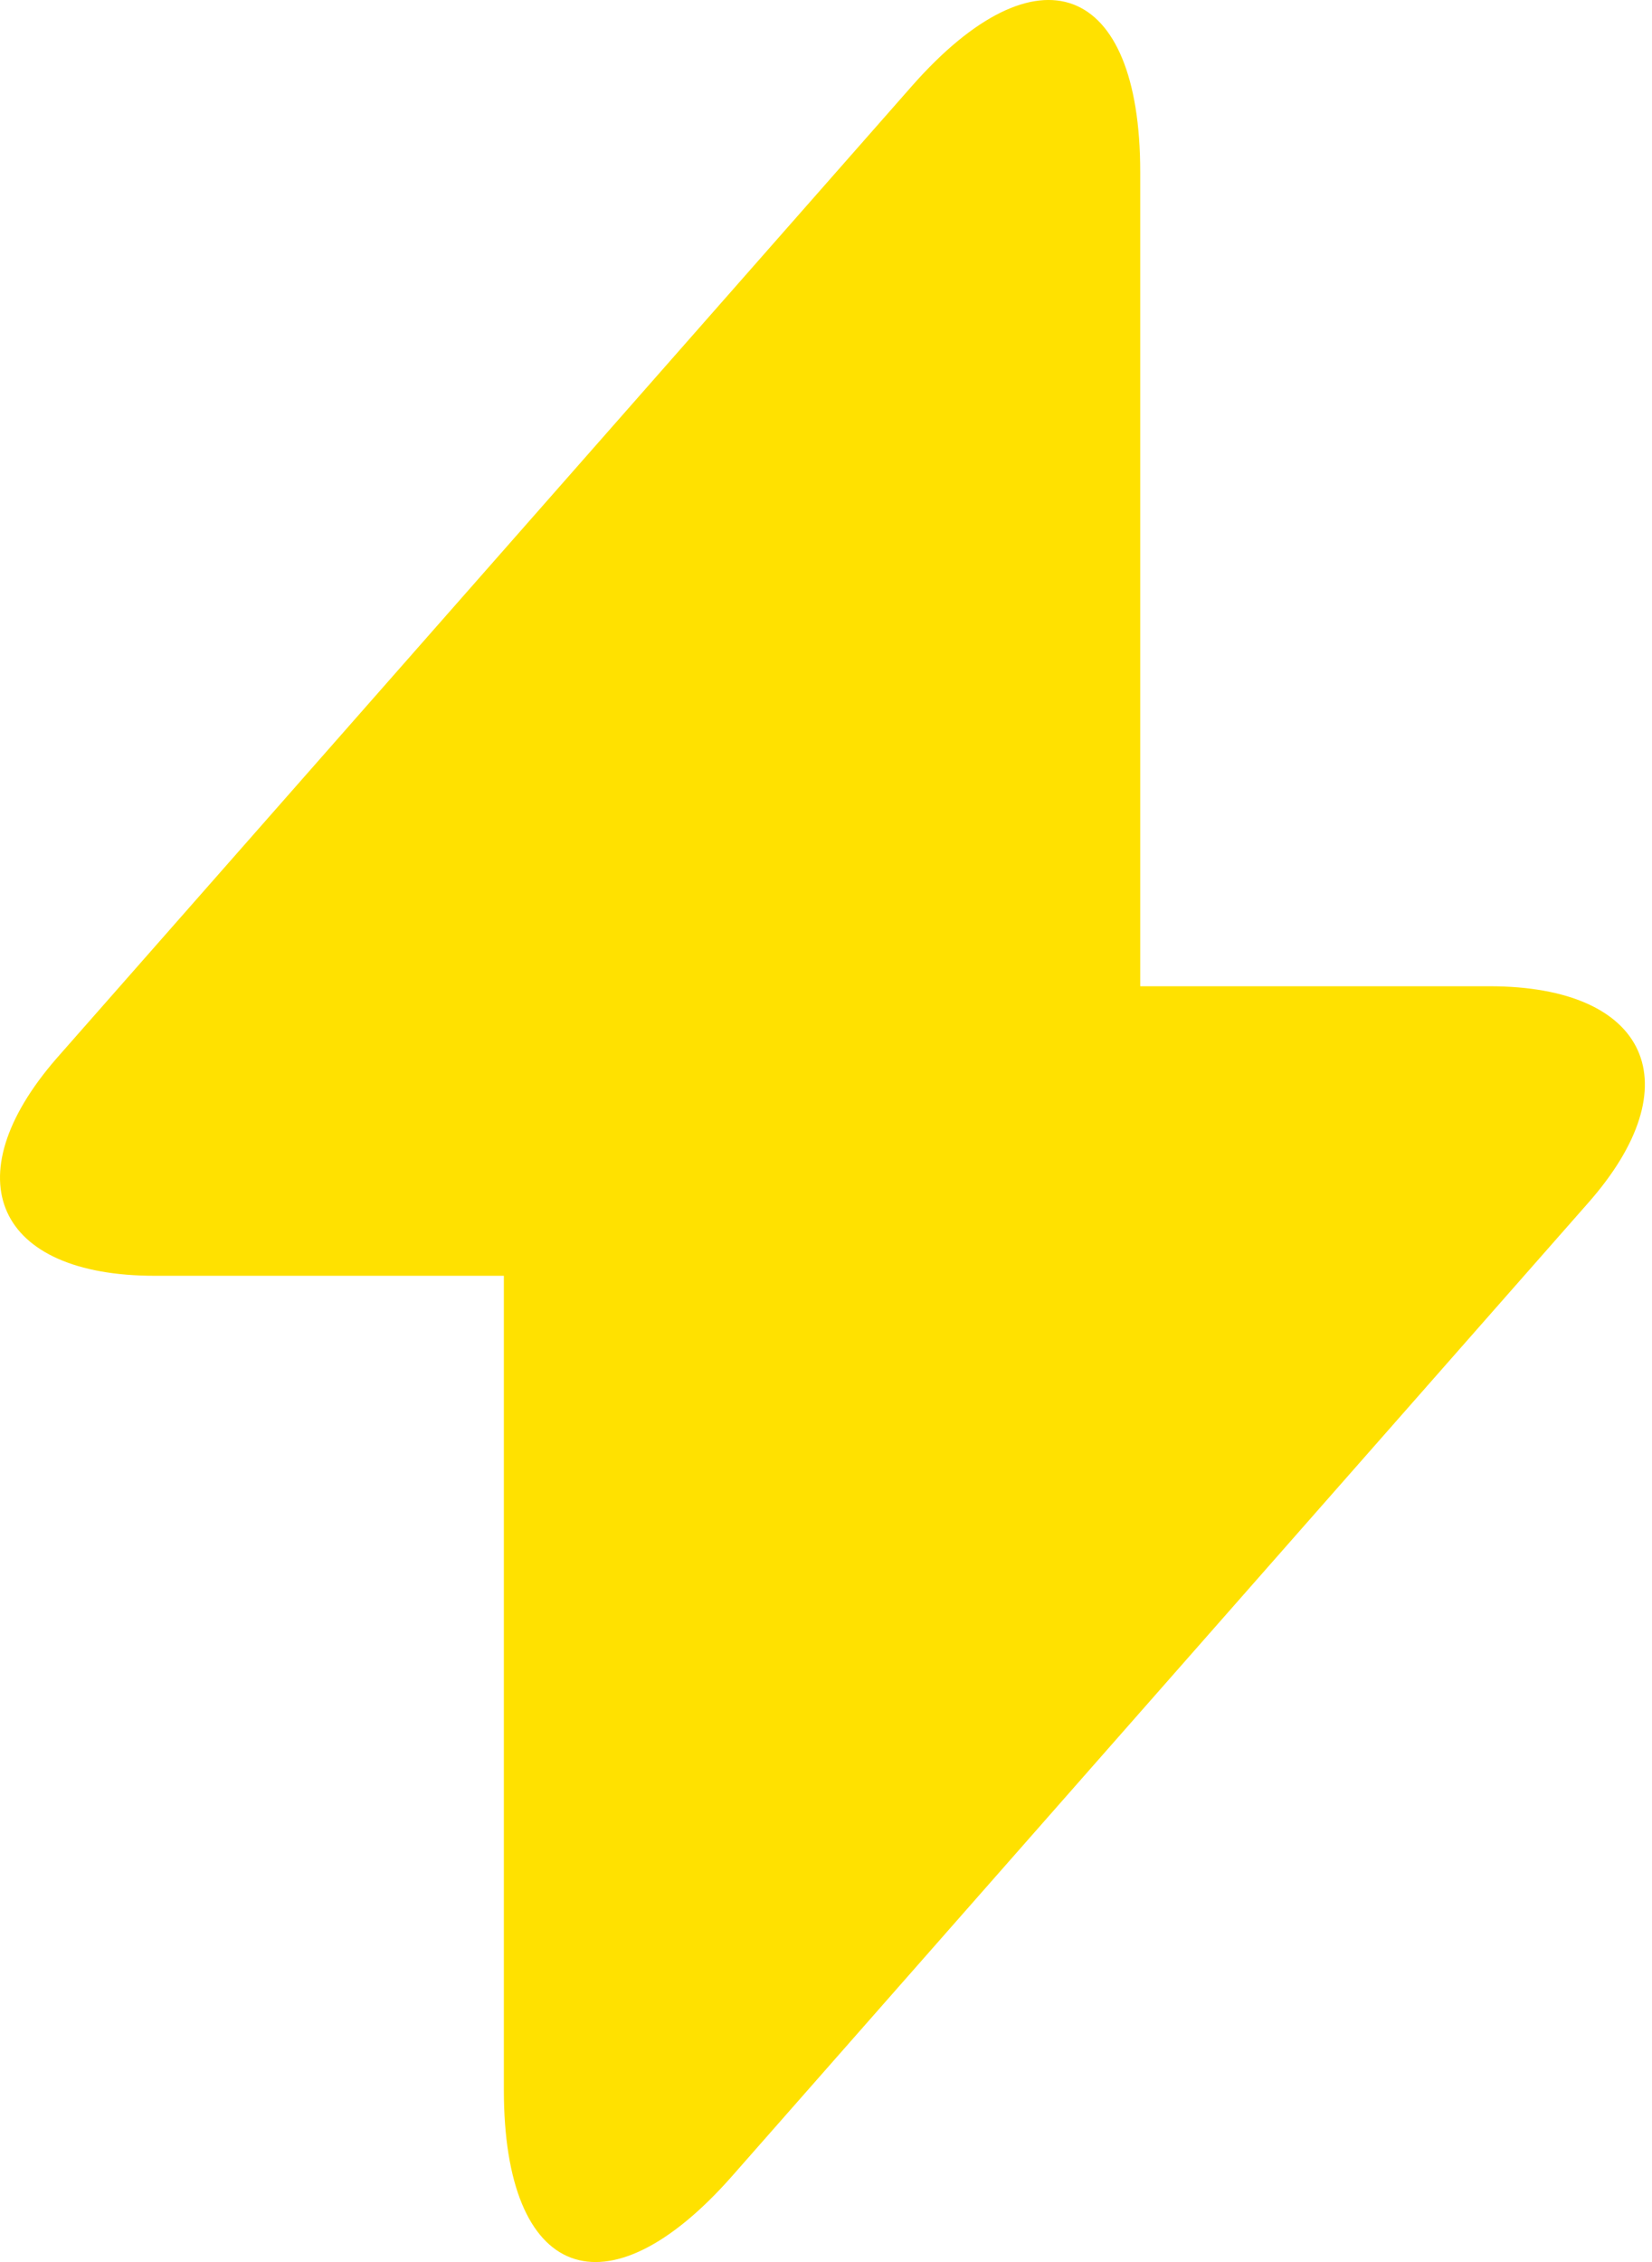 <svg xmlns="http://www.w3.org/2000/svg" width="19" height="26" viewBox="0 0 19 26" fill="none">
  <path d="M1.779 14.664H5.795V24.023C5.795 26.207 6.978 26.649 8.421 25.011L18.261 13.832C19.47 12.467 18.963 11.336 17.131 11.336H13.114V1.977C13.114 -0.207 11.931 -0.649 10.488 0.989L0.648 12.168C-0.548 13.546 -0.041 14.664 1.779 14.664Z" fill="#FFE100"/>
</svg>